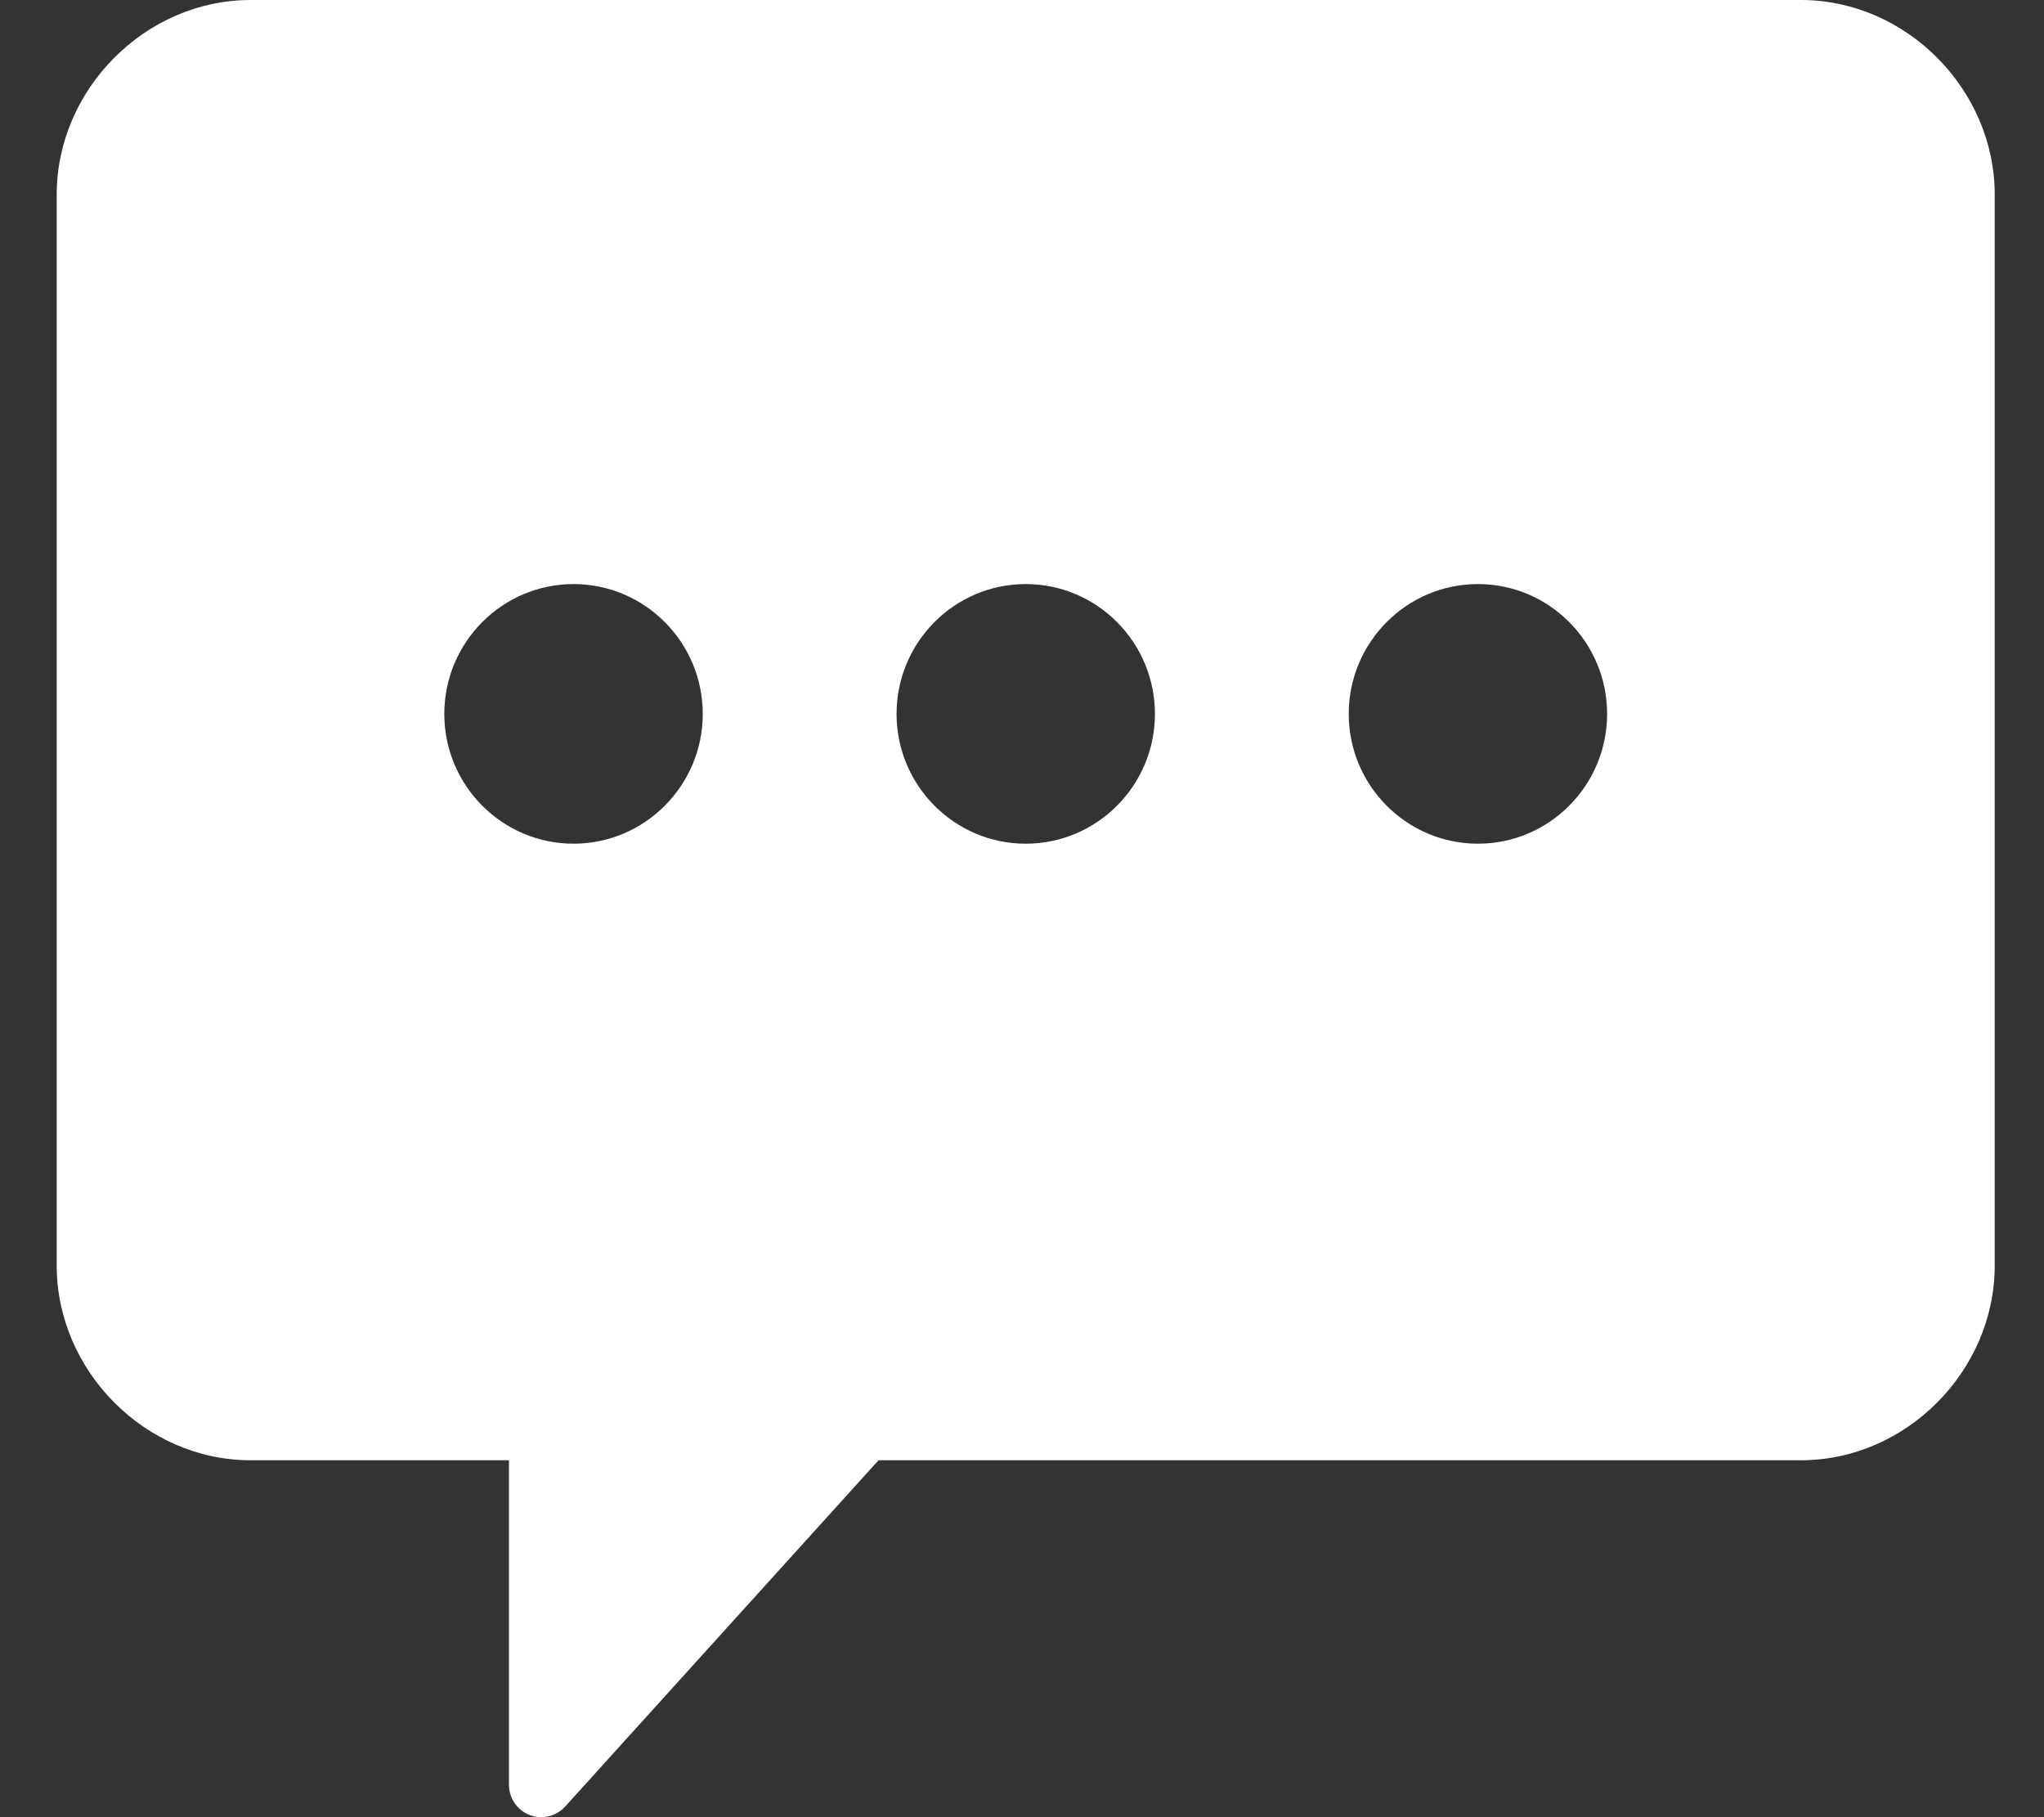 <svg width="27" height="24" viewBox="0 0 27 24" fill="none" xmlns="http://www.w3.org/2000/svg">
<rect x="0" y="0" width="27" height="24" fill="#333333" stroke="none"/>
<path d="M0.749 2.571V16.714C0.749 18.108 1.922 19.286 3.309 19.286H6.723V23.571C6.723 23.748 6.831 23.907 6.995 23.971C7.046 23.991 7.098 24 7.149 24C7.267 24 7.382 23.951 7.465 23.86L11.605 19.286H23.789C25.177 19.286 26.349 18.108 26.349 16.714V2.571C26.349 1.178 25.177 0 23.789 0H3.309C1.922 0 0.749 1.178 0.749 2.571ZM17.816 9.429C17.816 8.483 18.581 7.714 19.523 7.714C20.464 7.714 21.229 8.483 21.229 9.429C21.229 10.374 20.464 11.143 19.523 11.143C18.581 11.143 17.816 10.374 17.816 9.429ZM11.843 9.429C11.843 8.483 12.608 7.714 13.549 7.714C14.491 7.714 15.256 8.483 15.256 9.429C15.256 10.374 14.491 11.143 13.549 11.143C12.608 11.143 11.843 10.374 11.843 9.429ZM5.869 9.429C5.869 8.483 6.635 7.714 7.576 7.714C8.517 7.714 9.283 8.483 9.283 9.429C9.283 10.374 8.517 11.143 7.576 11.143C6.635 11.143 5.869 10.374 5.869 9.429Z" fill="white"/>
</svg>
